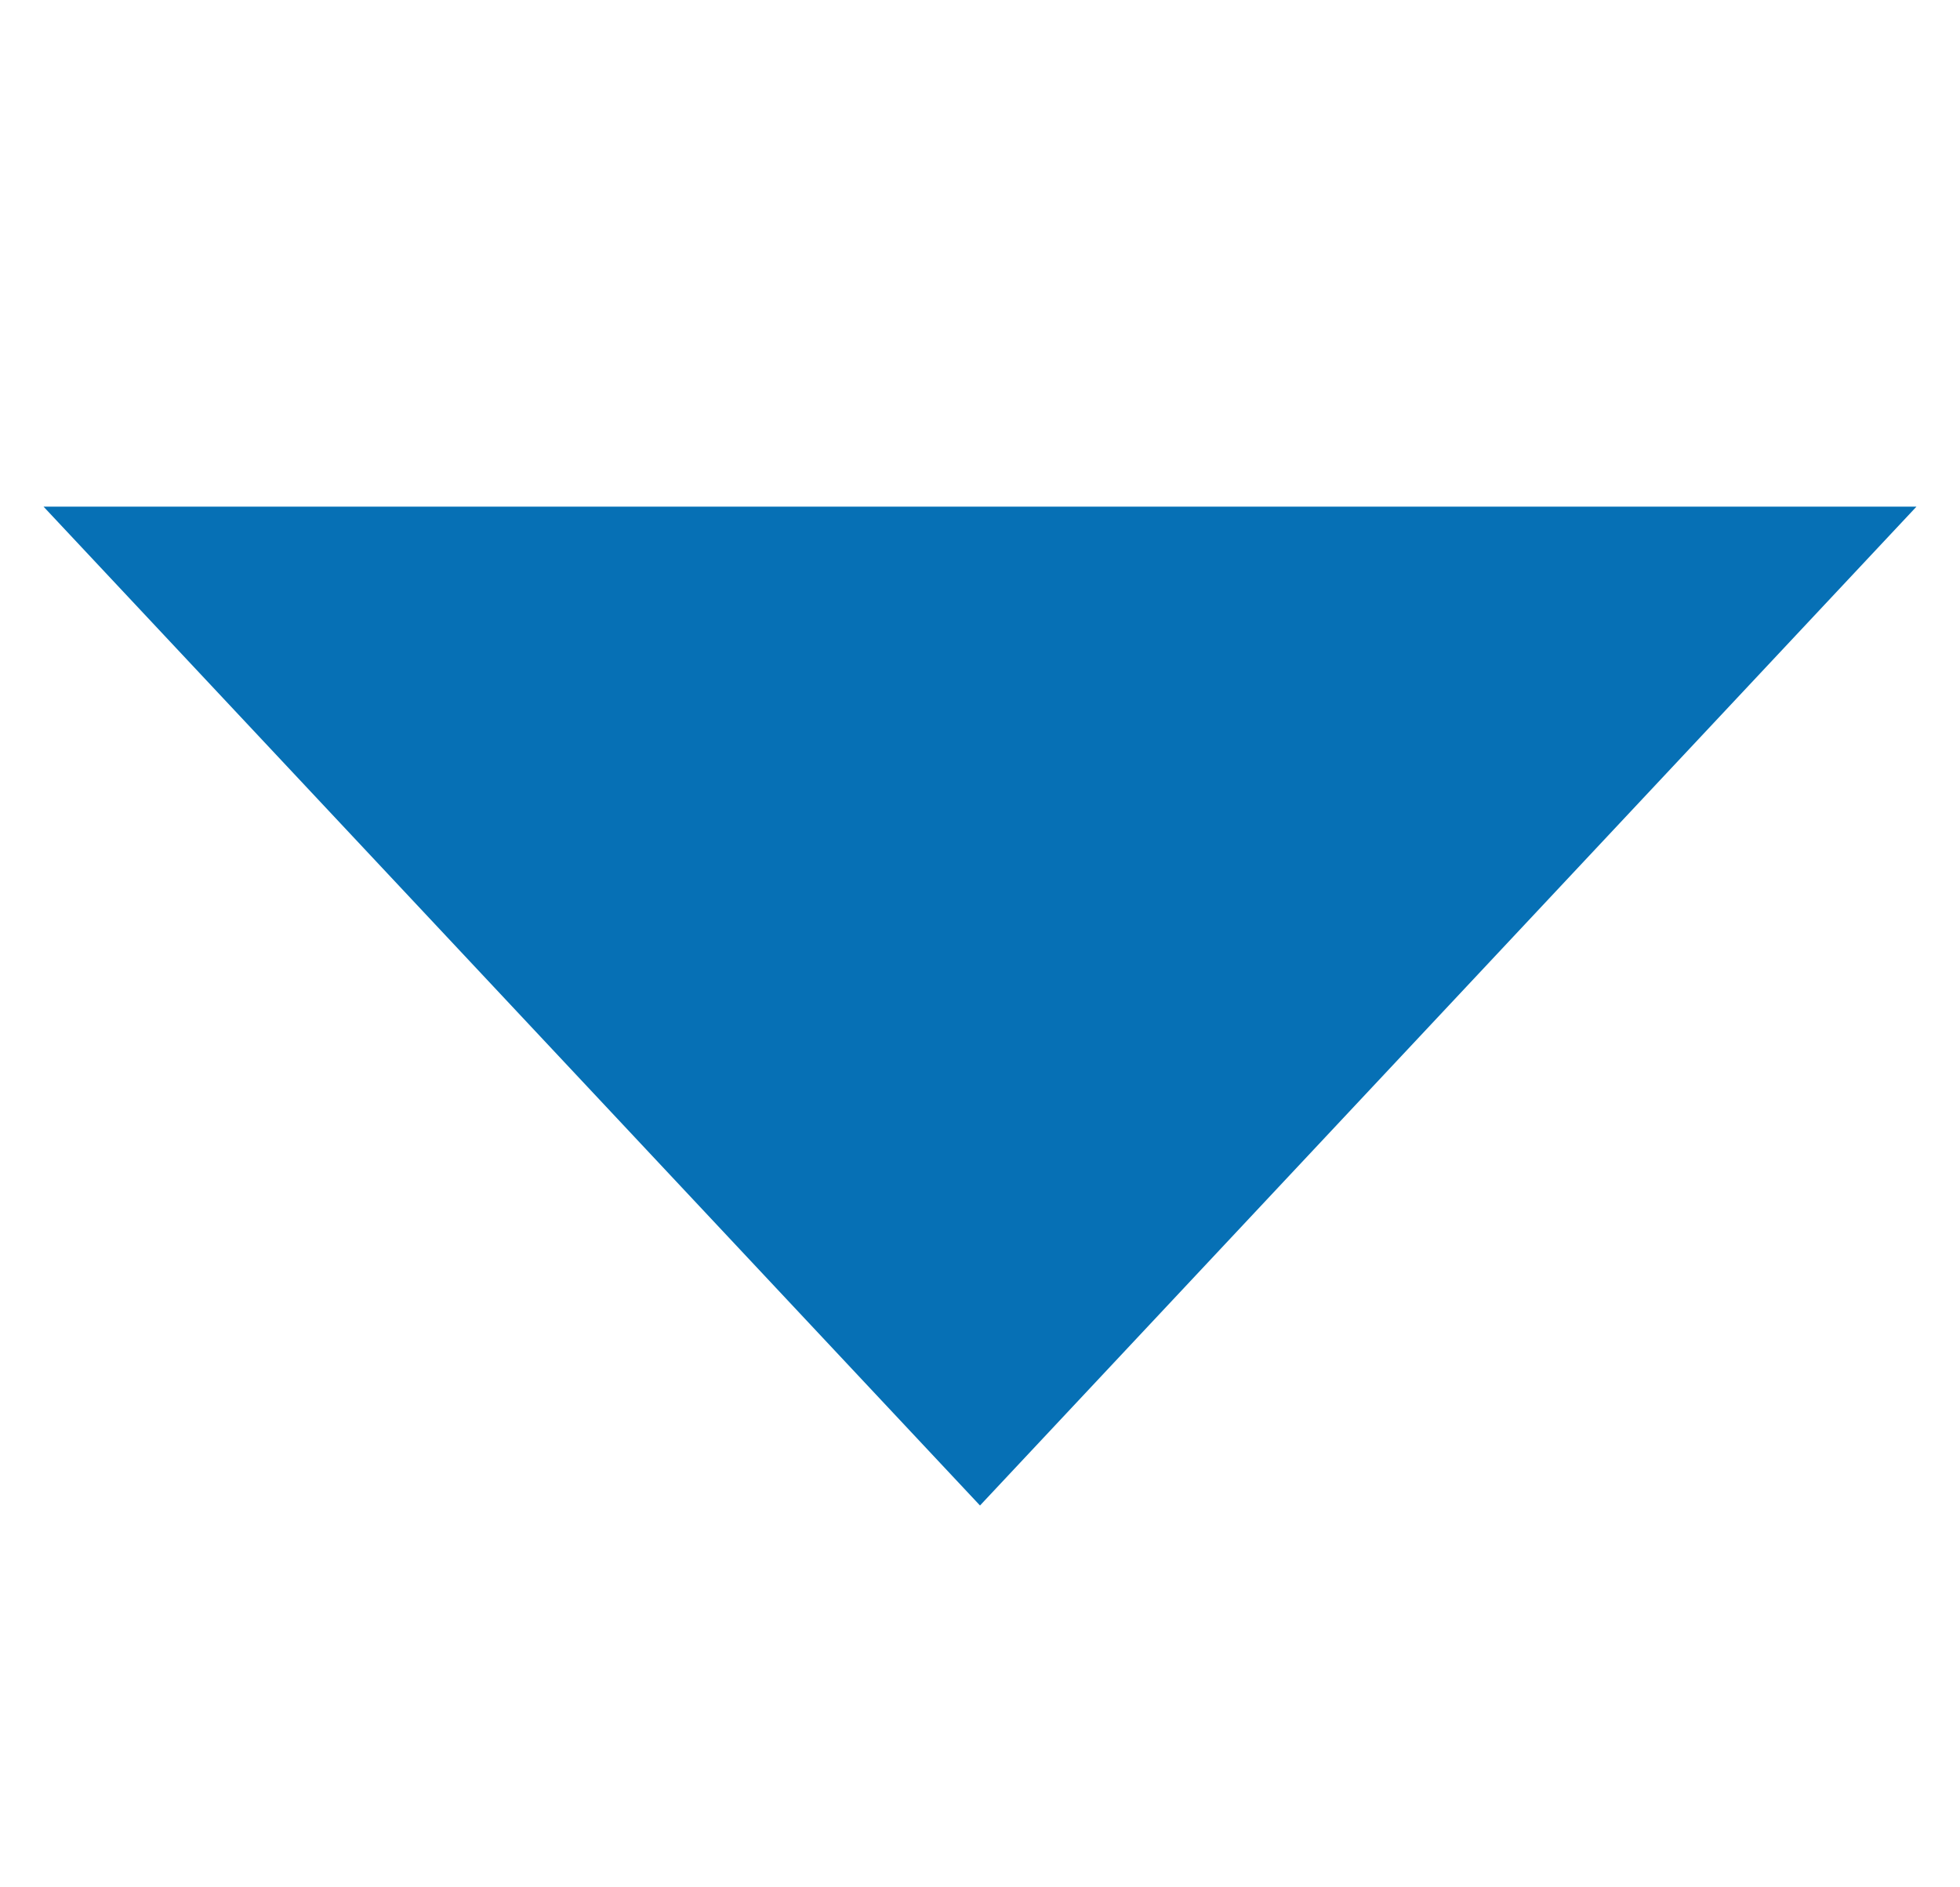 <svg width="27" height="26" viewBox="0 0 27 26" fill="none" xmlns="http://www.w3.org/2000/svg">
<g clip-path="url(#clip0_82_266)">
<path d="M13.5 20.74L0.6 6.98H26.4L13.5 20.74Z" fill="#0670B5"/>
</g>
<defs>
<clipPath id="clip0_82_266">
<rect width="25.8" height="25.8" fill="white" transform="translate(0.6 0.1)"/>
</clipPath>
</defs>
</svg>
